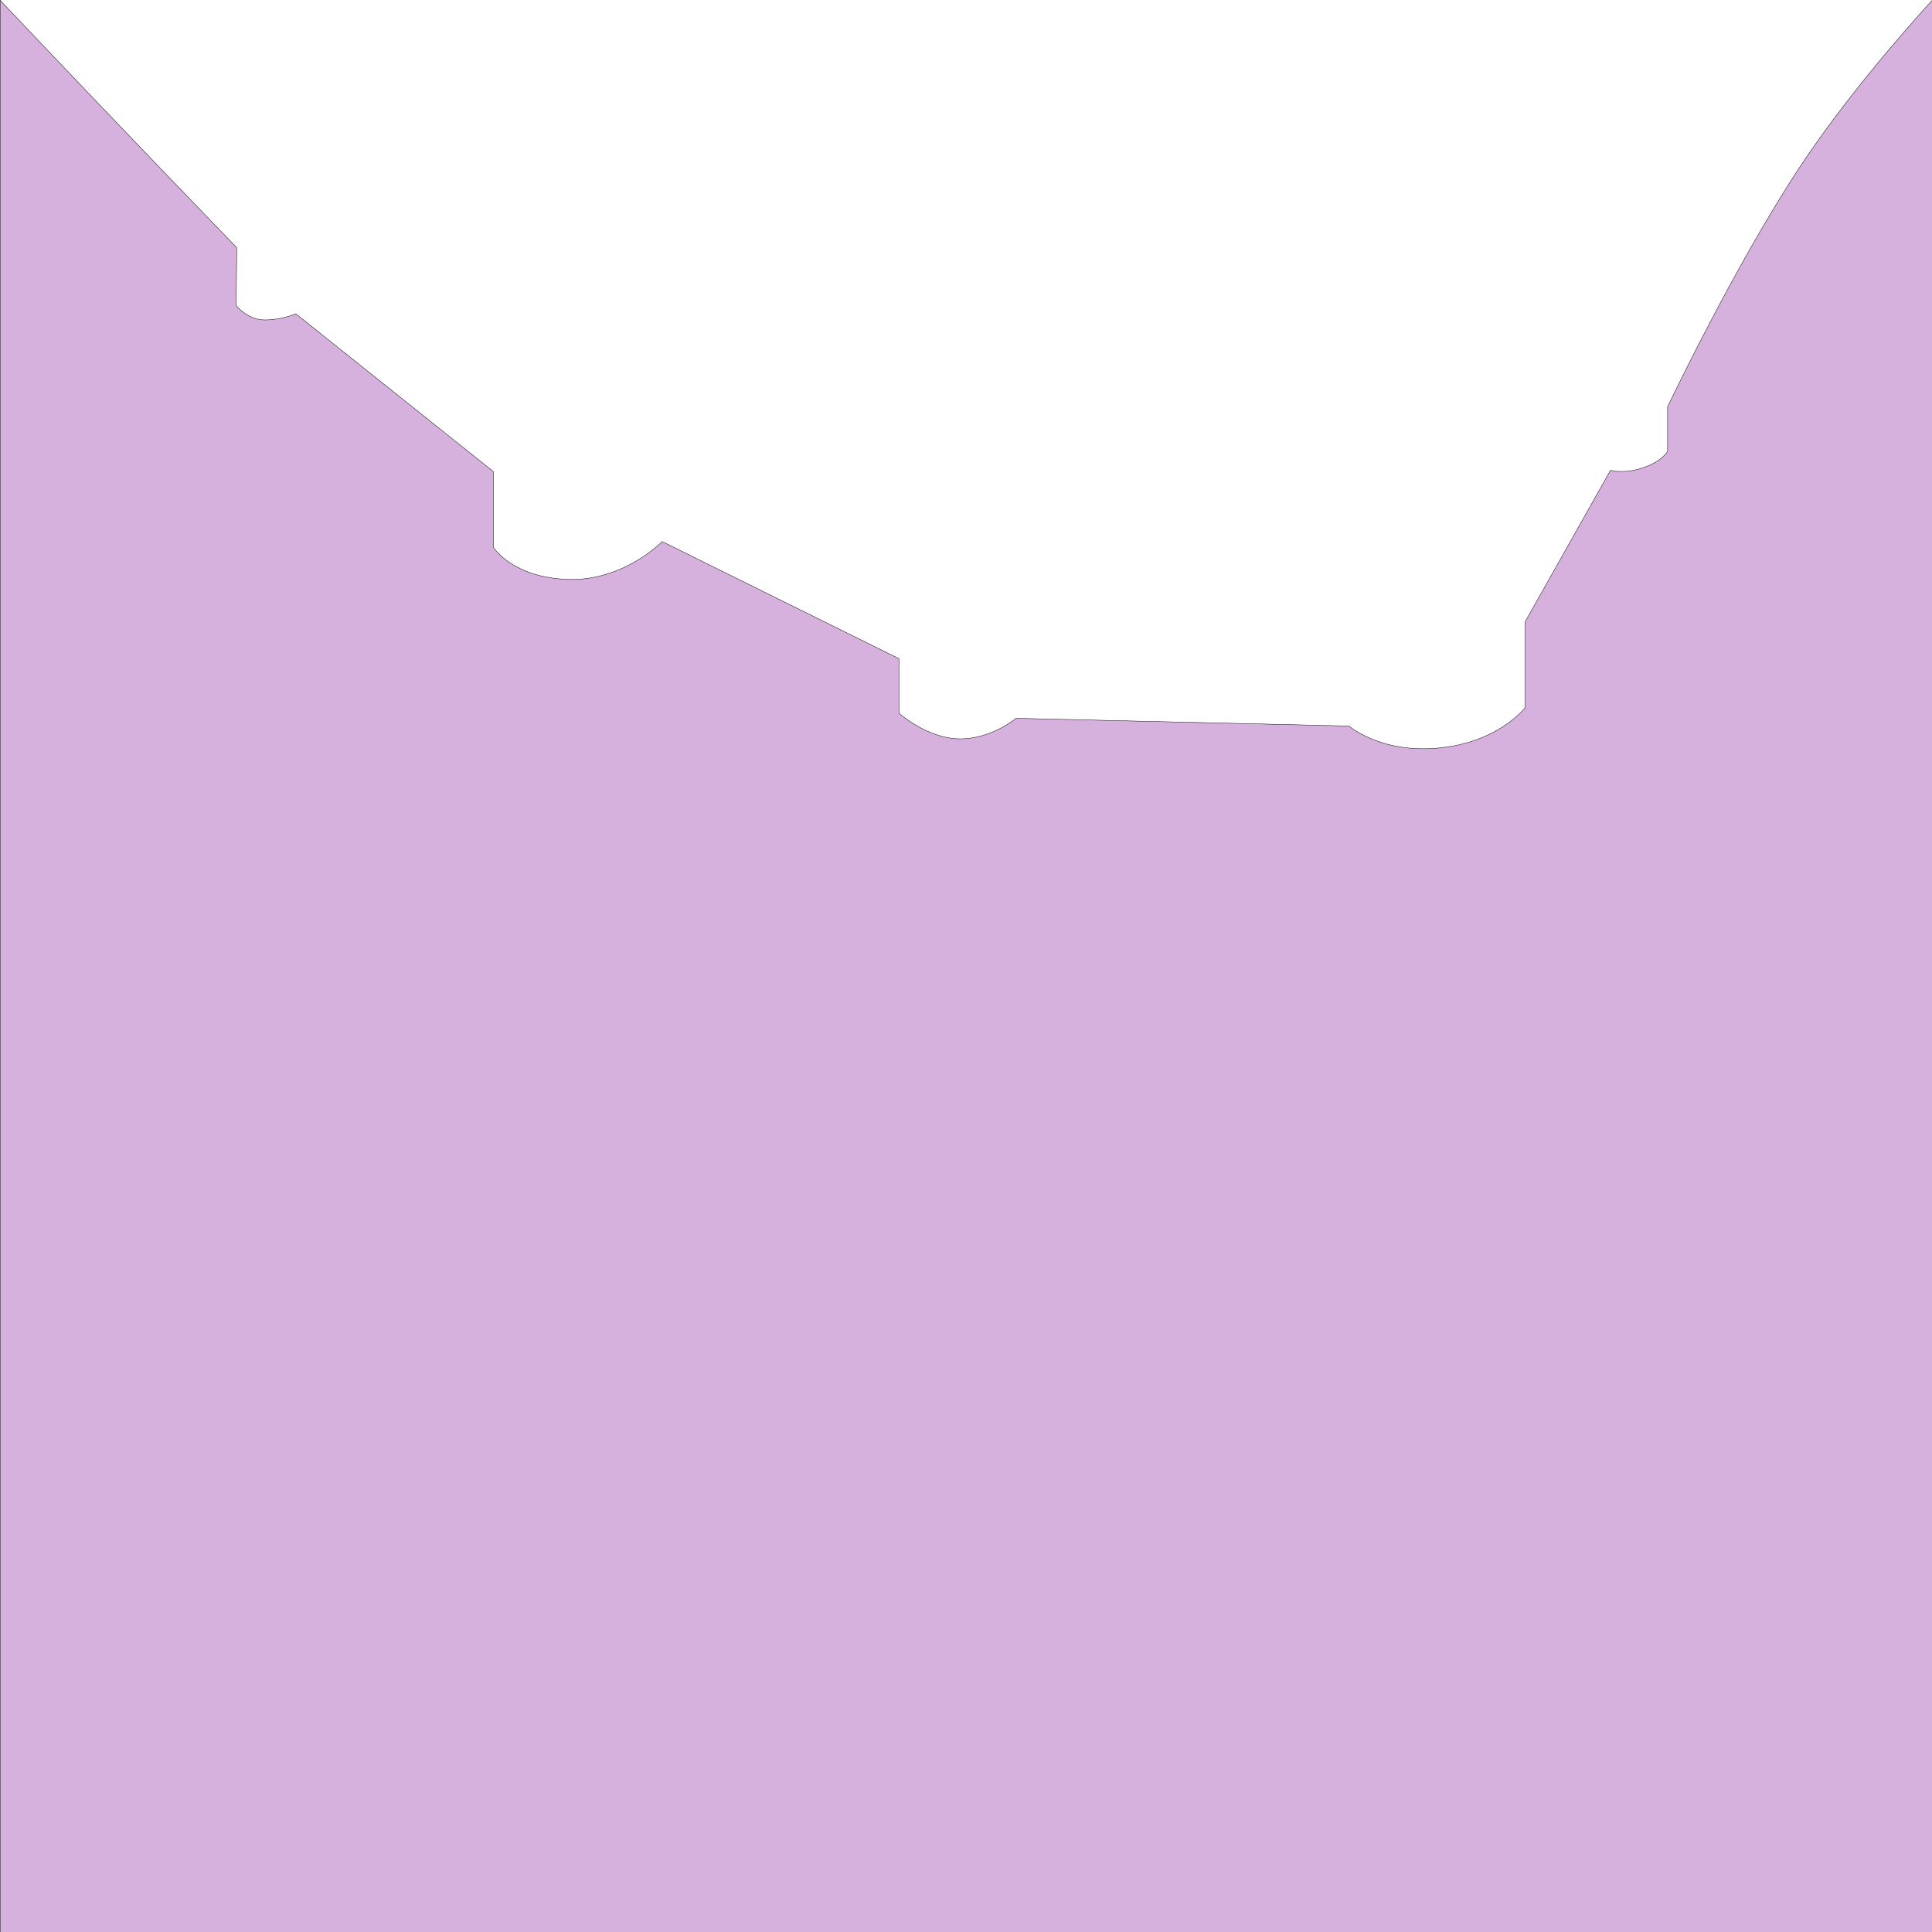<?xml version="1.0" encoding="UTF-8" standalone="no"?>
<!-- Created with Inkscape (http://www.inkscape.org/) -->

<svg
   width="512"
   height="512"
   viewBox="0 0 512 512"
   version="1.1"
   id="svg1"
   xml:space="preserve"
   xmlns="http://www.w3.org/2000/svg"
   xmlns:svg="http://www.w3.org/2000/svg"><defs
     id="defs1" /><g
     id="layer12"><path
       d="M 512.051,0.066 C 503.331,9.674 488.343,26.993 476.789,44.551 459.445,70.907 441.932,107.805 441.932,107.805 v 11.775 c 0,0 -1.318,2.691 -6.76,4.463 -4.923,1.603 -8.375,0.596 -8.375,0.596 l -22.615,40.129 v 22.785 c 0,0 -6.036,7.737 -18.959,10.117 -17.94,3.305 -27.717,-5.271 -27.717,-5.271 l -88.25,-2.039 c 0,10e-6 -6.631,5.609 -15.133,5.439 -8.502,-0.17 -15.898,-6.801 -15.898,-6.801 v -14.453 l -62.744,-31.031 c 0,0 -10.203,10.541 -24.996,10.031 -14.793,-0.51 -19.725,-8.502 -19.725,-8.502 V 124.979 L 78.389,83.148 c 0,0 -3.651,1.641 -8.242,1.641 -4.591,0 -7.572,-3.85 -7.572,-3.85 l 0.17,-15.305 c 0,0 -30.061,-31.061 -62.693,-65.547 V 512.051 H 512.051 Z"
       style="fill:#a351b3;fill-opacity:0.447;stroke:#000000;stroke-width:0.1"
       id="path4" /></g></svg>
